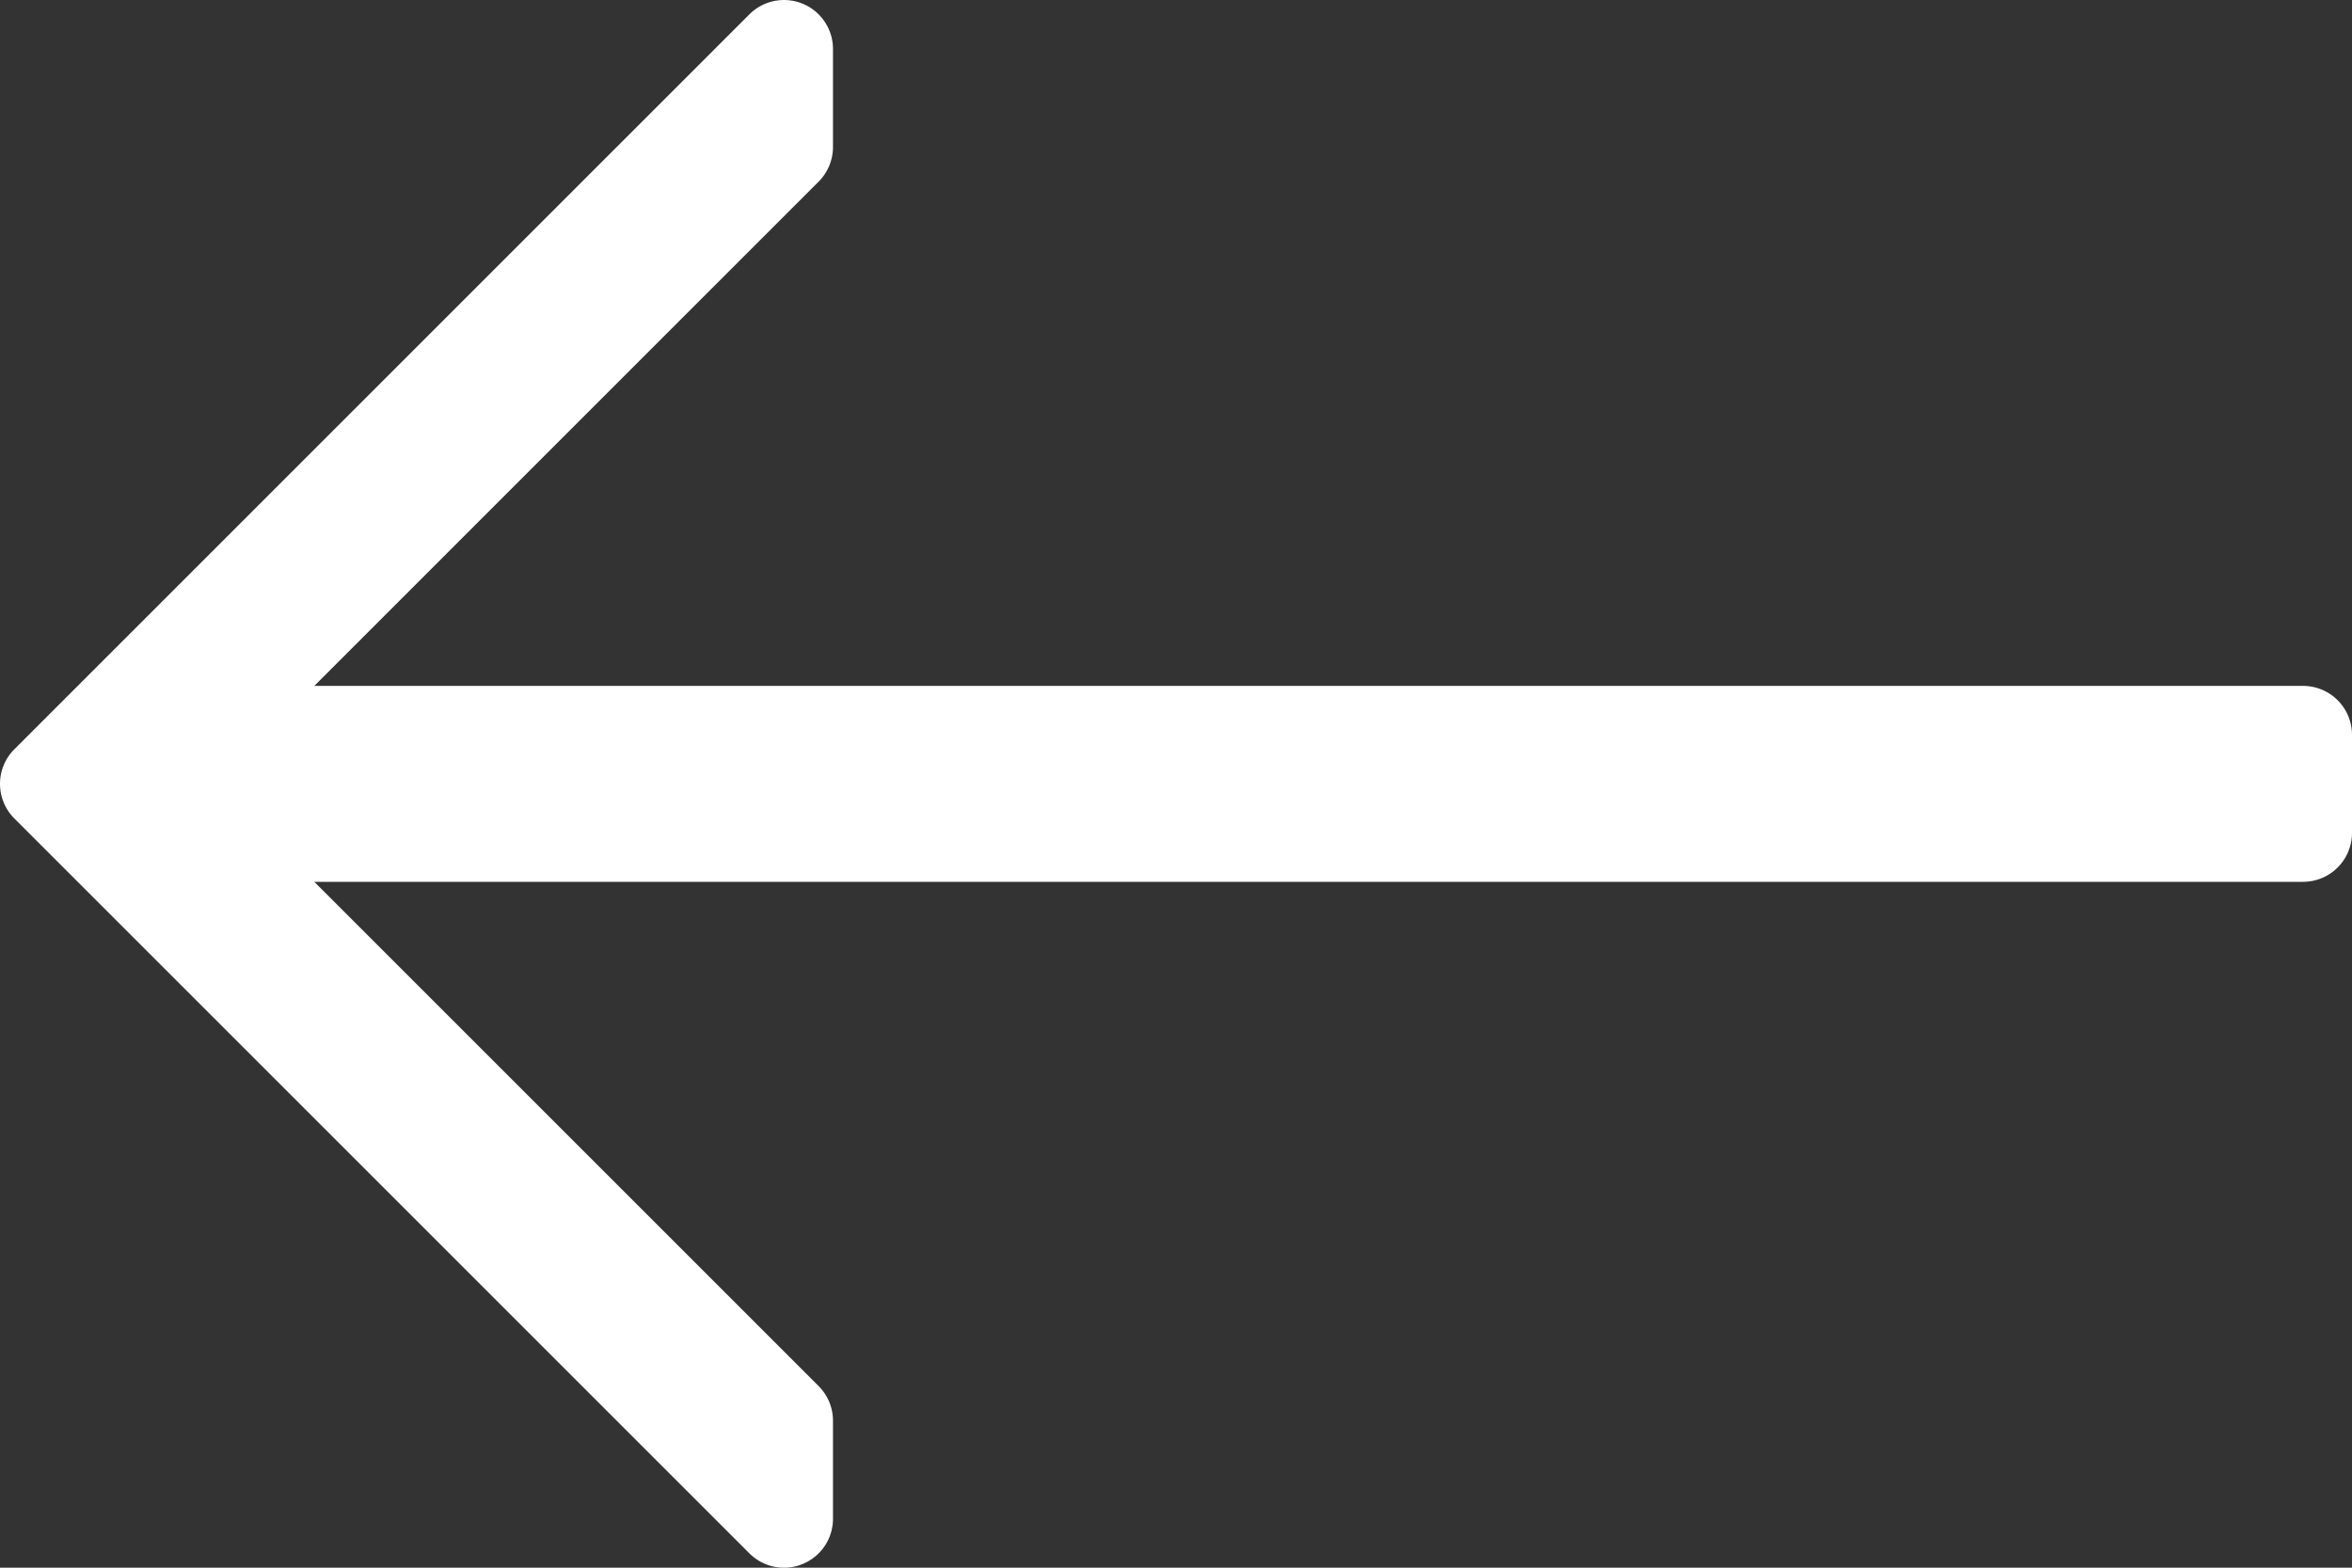 <svg id="Capa_1" data-name="Capa 1"
  xmlns="http://www.w3.org/2000/svg" viewBox="0 0 512 341.33">
  <rect x="0" y="0" width="512" height="341.33" fill="#333333" stroke="none"/>
  <defs>
    <style>.cls-1{fill:#fff;}</style>
  </defs>
  <title>left</title>
  <path  style="fill: #FFFFFF" class="cls-1" d="M3.13,248.46l160-160A10.66,10.66,0,0,1,181.33,96v21.33a10.66,10.66,0,0,1-3.12,7.54L68.42,234.67H501.33A10.66,10.66,0,0,1,512,245.33v21.34a10.66,10.66,0,0,1-10.67,10.66H68.42l109.79,109.8a10.64,10.64,0,0,1,3.12,7.54V416a10.64,10.64,0,0,1-6.58,9.85,10.43,10.43,0,0,1-4.08.82,10.67,10.67,0,0,1-7.54-3.13l-160-160A10.65,10.65,0,0,1,3.13,248.46Z" transform="translate(0 -85.33)"/>
</svg>